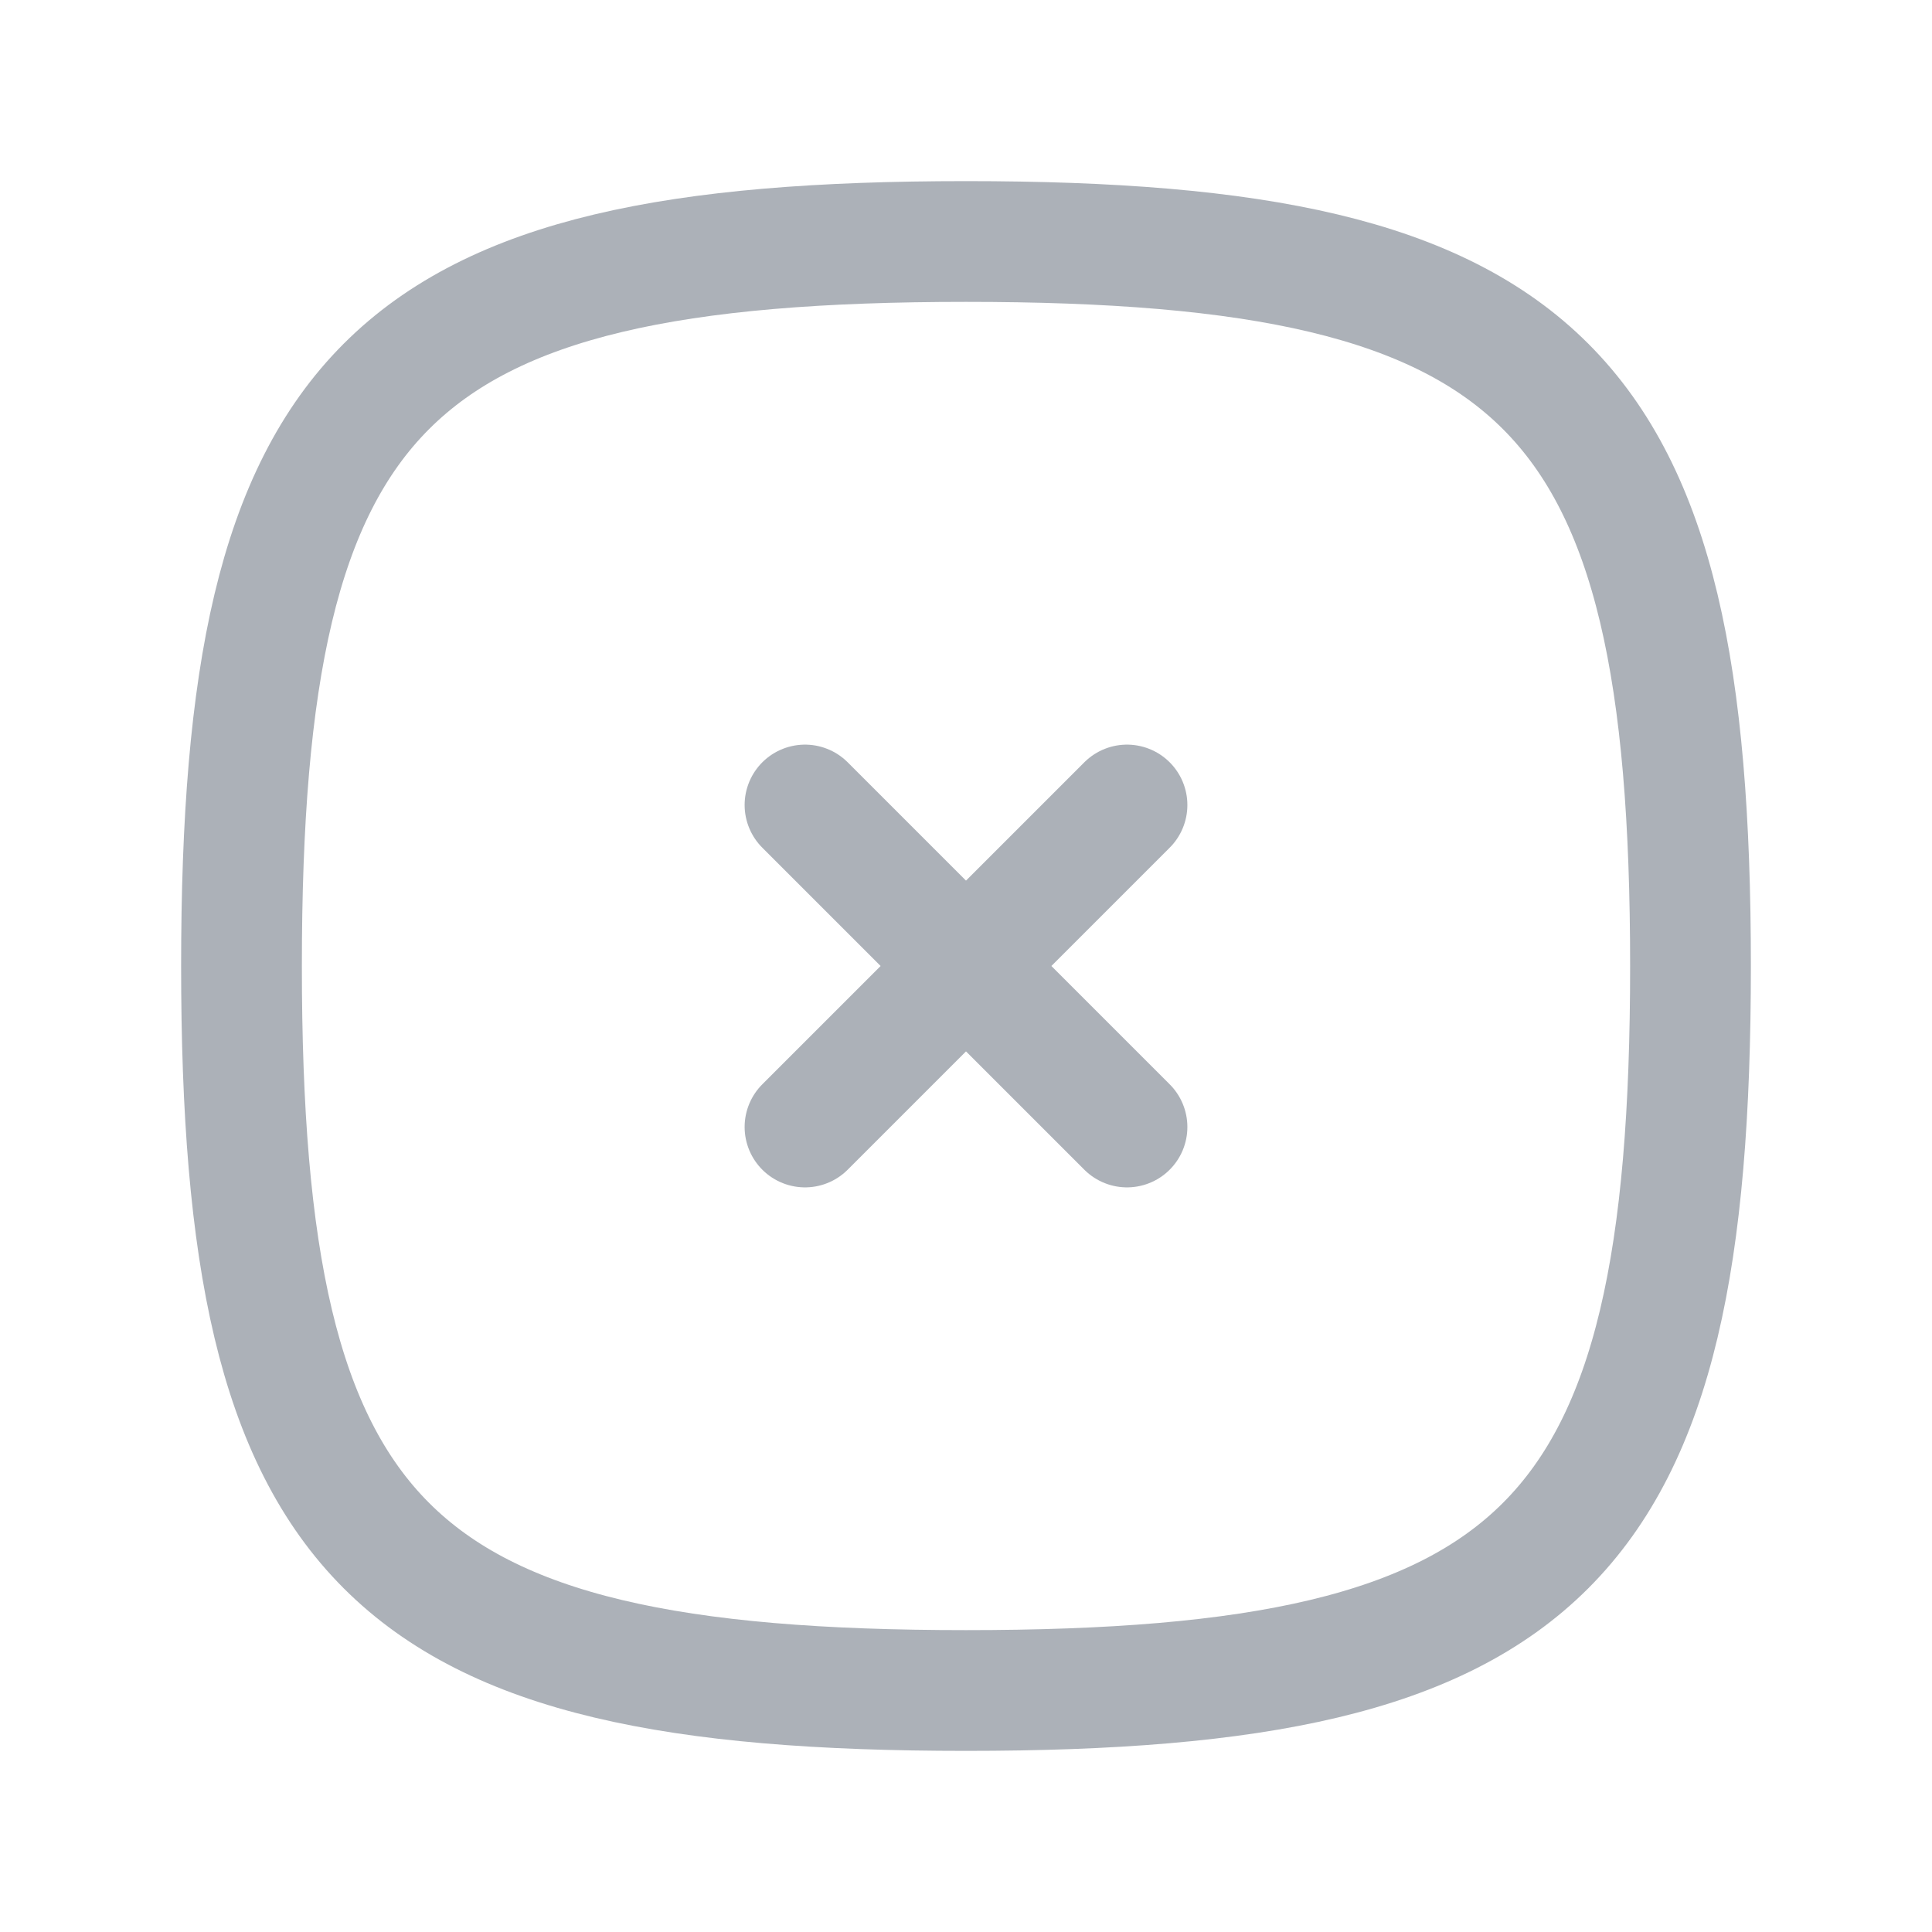 <svg width="24" height="24" viewBox="0 0 24 24" fill="none" xmlns="http://www.w3.org/2000/svg">
<g id="cross" clip-path="url(#clip0_1167_583)">
<path id="Vector" d="M10 10L14 14M14 10L10 14" stroke="#ACB1B8" stroke-width="1.5" stroke-linecap="round" stroke-linejoin="round"/>
<path id="Vector_2" d="M12 3C19.2 3 21 4.8 21 12C21 19.2 19.2 21 12 21C4.8 21 3 19.2 3 12C3 4.8 4.8 3 12 3Z" stroke="#ACB1B8" stroke-width="1.5" stroke-linecap="round" stroke-linejoin="round"/>
</g>
<defs>
<clipPath id="clip0_1167_583">
<rect width="24" height="24" fill="white"/>
</clipPath>
</defs>
</svg>
